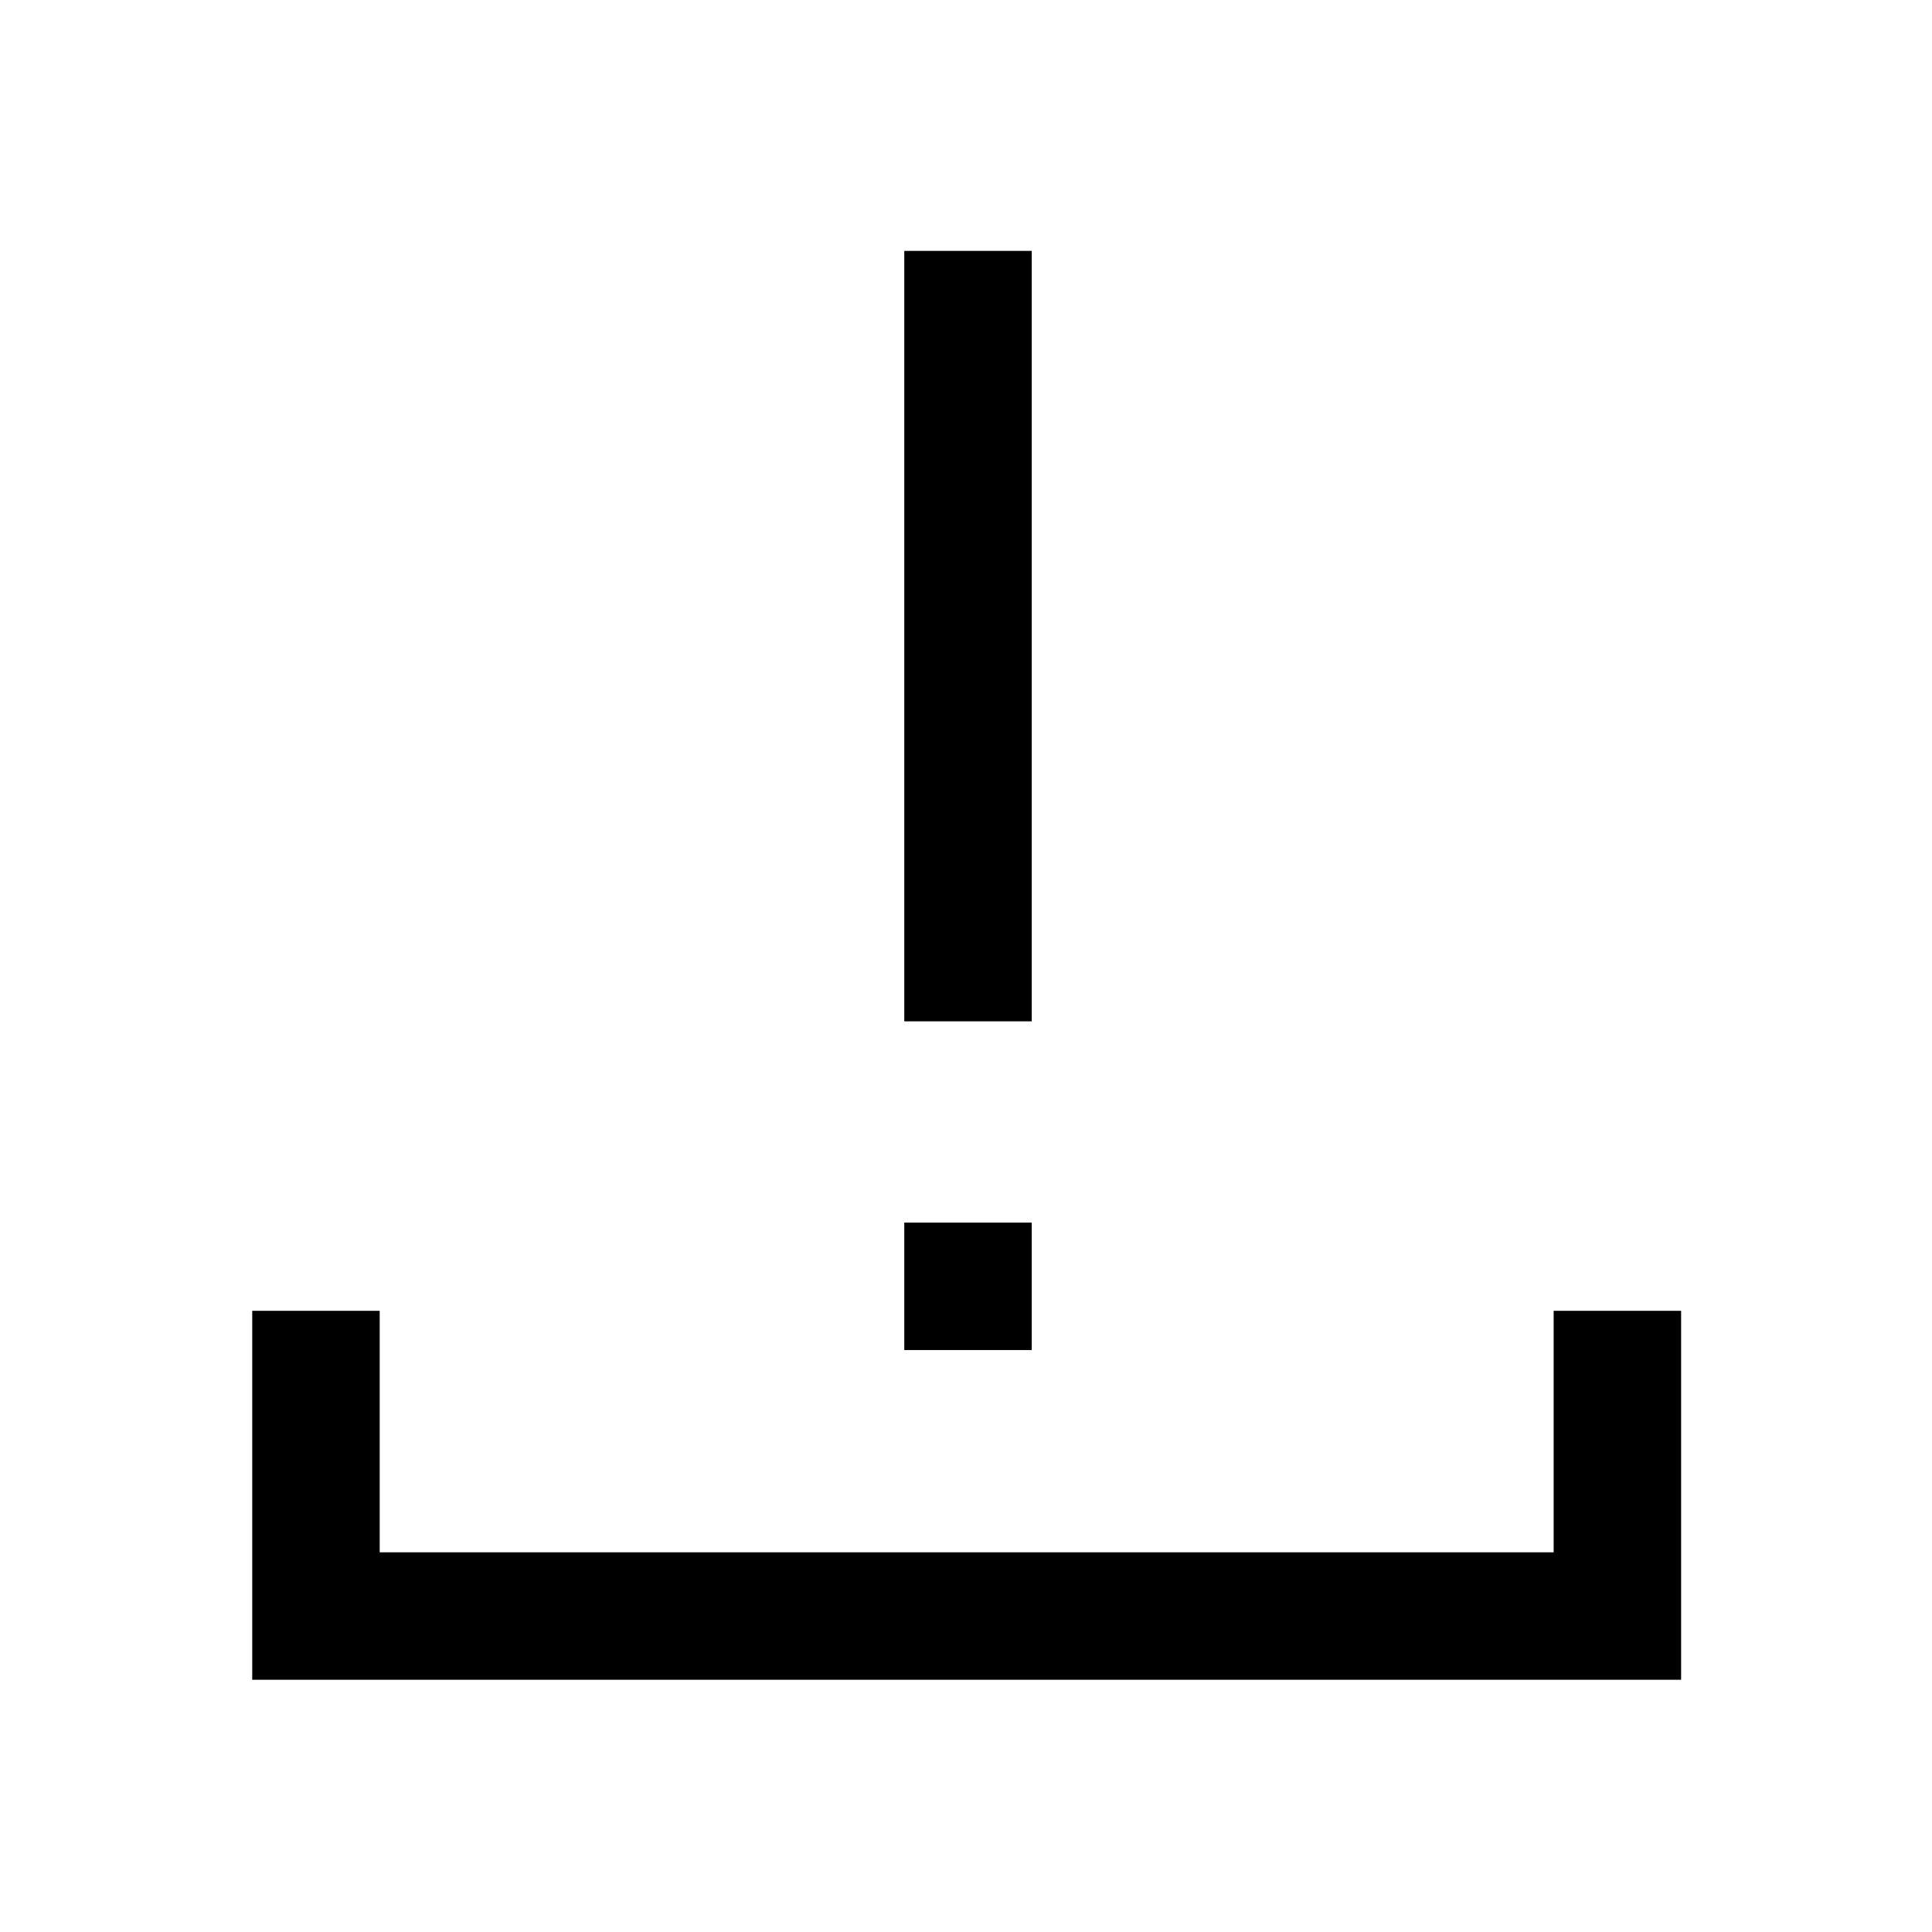 <svg xmlns="http://www.w3.org/2000/svg" height="40" viewBox="0 -960 960 960" width="40"><path d="M125.333-125.333v-183.333h63.333v120H772v-120h63.333v183.333h-710ZM449.334-452.5v-382.833h63.333V-452.5h-63.333Zm0 163.333V-352.5h63.333v63.333h-63.333Z"/></svg>
